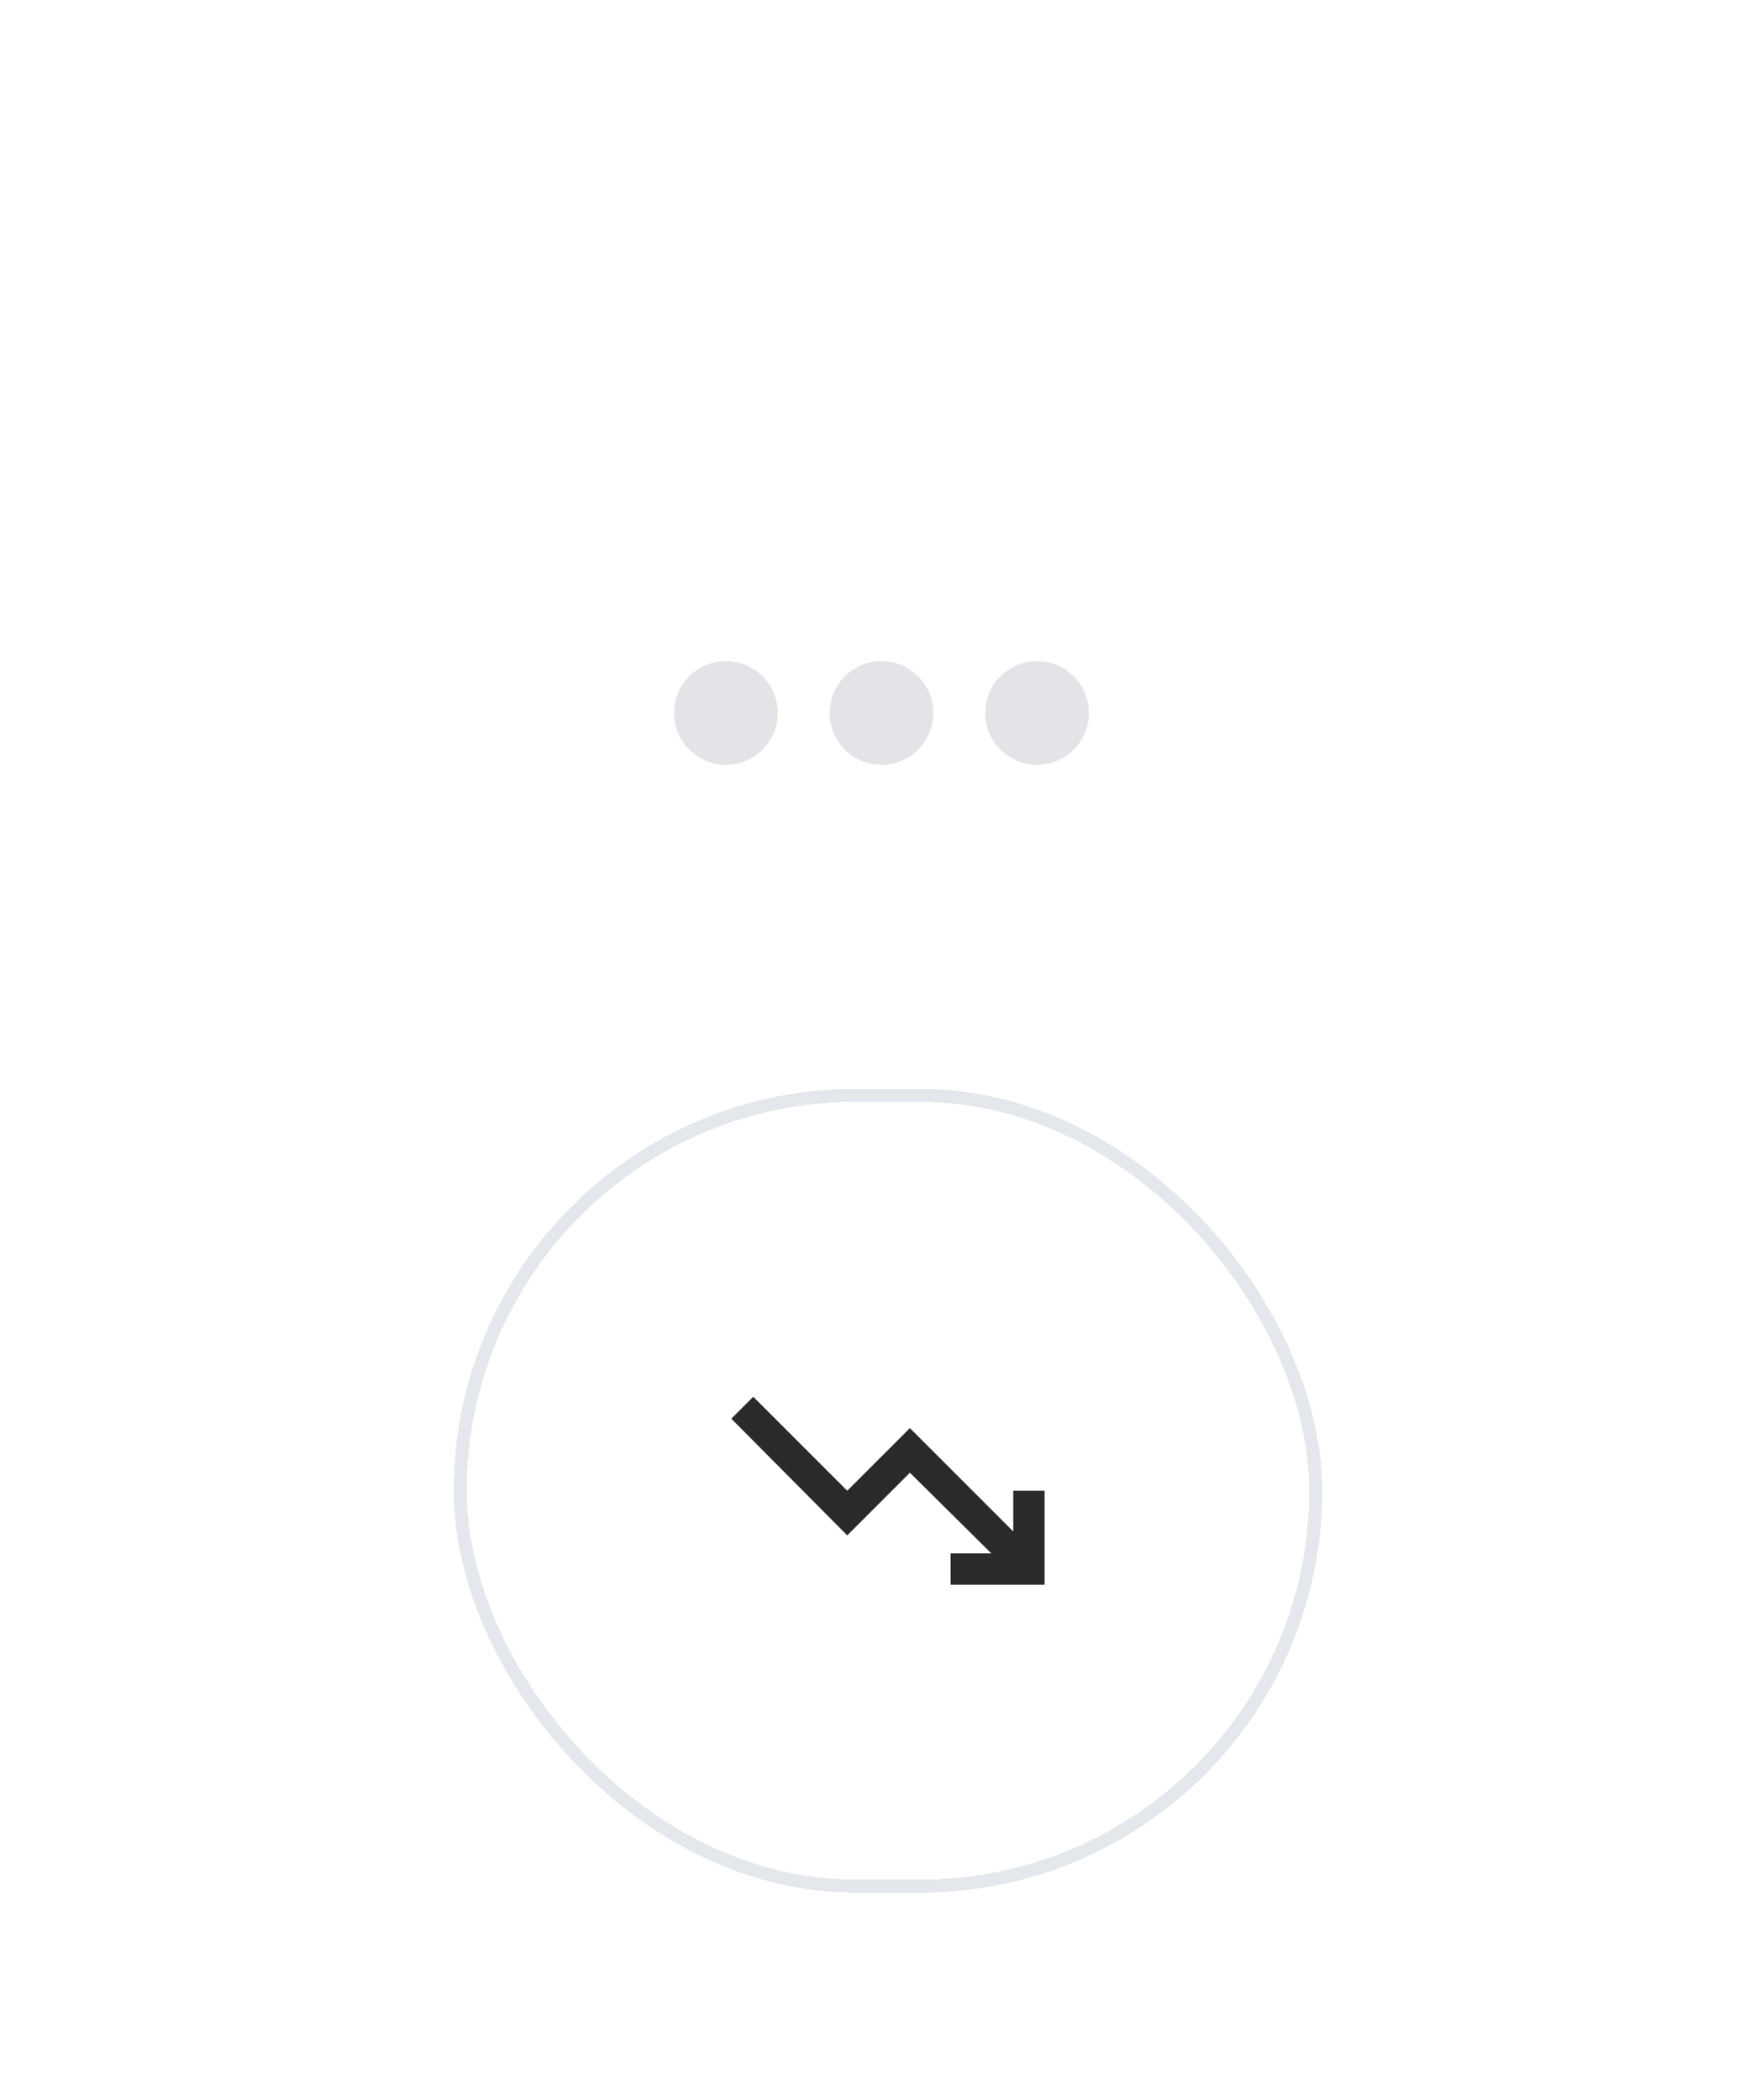 <svg width="135" height="162" viewBox="0 0 135 162" fill="none" xmlns="http://www.w3.org/2000/svg">
<g filter="url(#filter0_d_0_1)">
<rect x="35" y="74" width="67" height="62" rx="31" fill="white" shape-rendering="crispEdges"/>
<rect x="35.5" y="74.5" width="66" height="61" rx="30.5" stroke="#E4E7EC" shape-rendering="crispEdges"/>
<mask id="mask0_0_1" style="mask-type:alpha" maskUnits="userSpaceOnUse" x="54" y="90" width="29" height="30">
<rect x="54" y="90.5" width="29" height="29" fill="#D9D9D9"/>
</mask>
<g mask="url(#mask0_0_1)">
<path d="M73.333 112.25V109.833H76.475L70.192 103.61L65.358 108.444L56.417 99.442L58.108 97.75L65.358 105L70.192 100.167L78.167 108.142V105H80.583V112.25H73.333Z" fill="#2A2A2A"/>
</g>
</g>
<g filter="url(#filter1_d_0_1)">
<path d="M95 46C95 41.582 91.418 38 87 38H48C43.582 38 40 41.582 40 46V59C40 63.418 43.582 67 48 67H95V46Z" fill="white"/>
<circle cx="80" cy="53" r="4" fill="#E4E3E7"/>
<circle cx="68" cy="53" r="4" fill="#E4E3E7"/>
<circle cx="56" cy="53" r="4" fill="#E4E3E7"/>
</g>
<defs>
<filter id="filter0_d_0_1" x="19" y="68" width="99" height="94" filterUnits="userSpaceOnUse" color-interpolation-filters="sRGB">
<feFlood flood-opacity="0" result="BackgroundImageFix"/>
<feColorMatrix in="SourceAlpha" type="matrix" values="0 0 0 0 0 0 0 0 0 0 0 0 0 0 0 0 0 0 127 0" result="hardAlpha"/>
<feMorphology radius="2" operator="erode" in="SourceAlpha" result="effect1_dropShadow_0_1"/>
<feOffset dy="10"/>
<feGaussianBlur stdDeviation="9"/>
<feComposite in2="hardAlpha" operator="out"/>
<feColorMatrix type="matrix" values="0 0 0 0 0.063 0 0 0 0 0.098 0 0 0 0 0.157 0 0 0 0.07 0"/>
<feBlend mode="normal" in2="BackgroundImageFix" result="effect1_dropShadow_0_1"/>
<feBlend mode="normal" in="SourceGraphic" in2="effect1_dropShadow_0_1" result="shape"/>
</filter>
<filter id="filter1_d_0_1" x="0" y="0" width="135" height="109" filterUnits="userSpaceOnUse" color-interpolation-filters="sRGB">
<feFlood flood-opacity="0" result="BackgroundImageFix"/>
<feColorMatrix in="SourceAlpha" type="matrix" values="0 0 0 0 0 0 0 0 0 0 0 0 0 0 0 0 0 0 127 0" result="hardAlpha"/>
<feOffset dy="2"/>
<feGaussianBlur stdDeviation="20"/>
<feComposite in2="hardAlpha" operator="out"/>
<feColorMatrix type="matrix" values="0 0 0 0 0 0 0 0 0 0 0 0 0 0 0 0 0 0 0.1 0"/>
<feBlend mode="normal" in2="BackgroundImageFix" result="effect1_dropShadow_0_1"/>
<feBlend mode="normal" in="SourceGraphic" in2="effect1_dropShadow_0_1" result="shape"/>
</filter>
</defs>
</svg>

